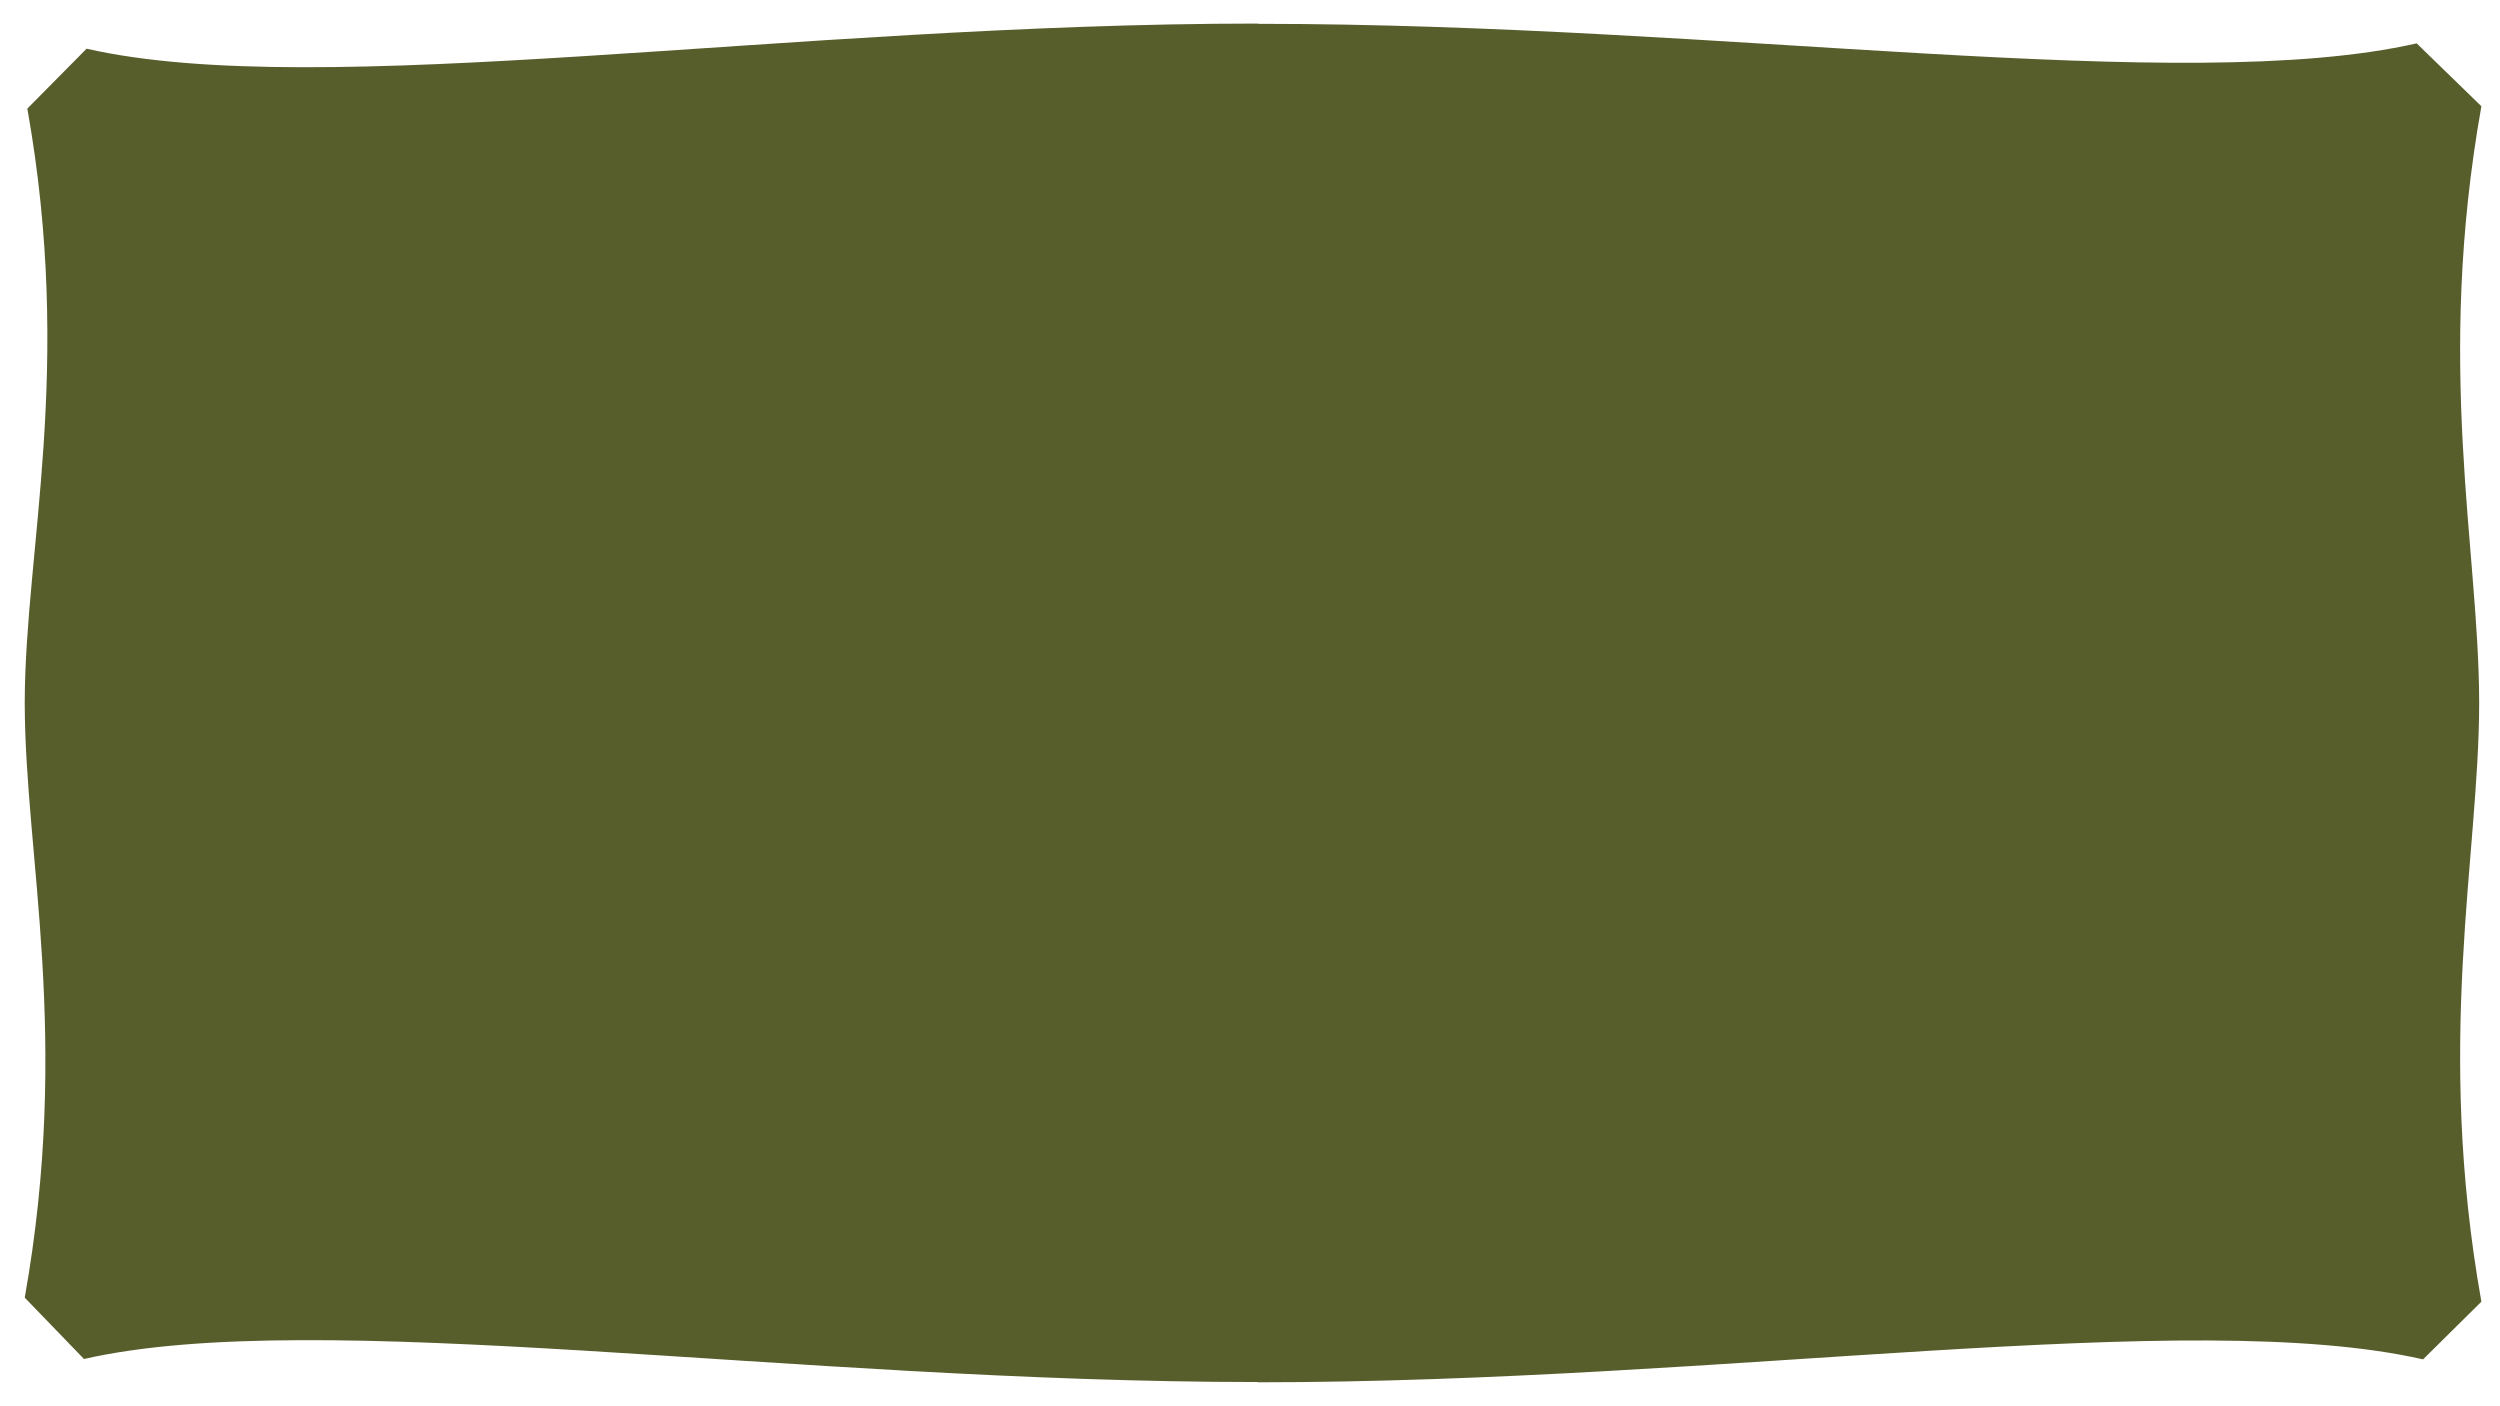<svg version="1.1" id="Layer_1" xmlns="http://www.w3.org/2000/svg" x="0" y="0" viewBox="0 0 1920 1080" xml:space="preserve">
  <style>
    .st1{fill:none;stroke:#575d2b;stroke-width:3;stroke-miterlimit:10}
  </style>
  <path d="M19 540.4c.2 117.8 35.6 256 0 456.2l45.5 47.1c179.4-40.8 542.5 17.7 901.3 17.7v.2c359 0 715.6-58.5 895.1-17.6l44.8-44.3c-35.6-200.2-1.9-341.4-1.7-459.2v-1.3c-.2-117.8-33.9-257.4 1.7-457.6L1856 33.3c-179.4 40.8-531-15-889.8-15v-.2c-359 0-720.3 60.2-899.7 19.3L21 83.4c35.6 200.2-1.7 338-2 455.8v1.2z" fill="#575d2b"/>
</svg>

